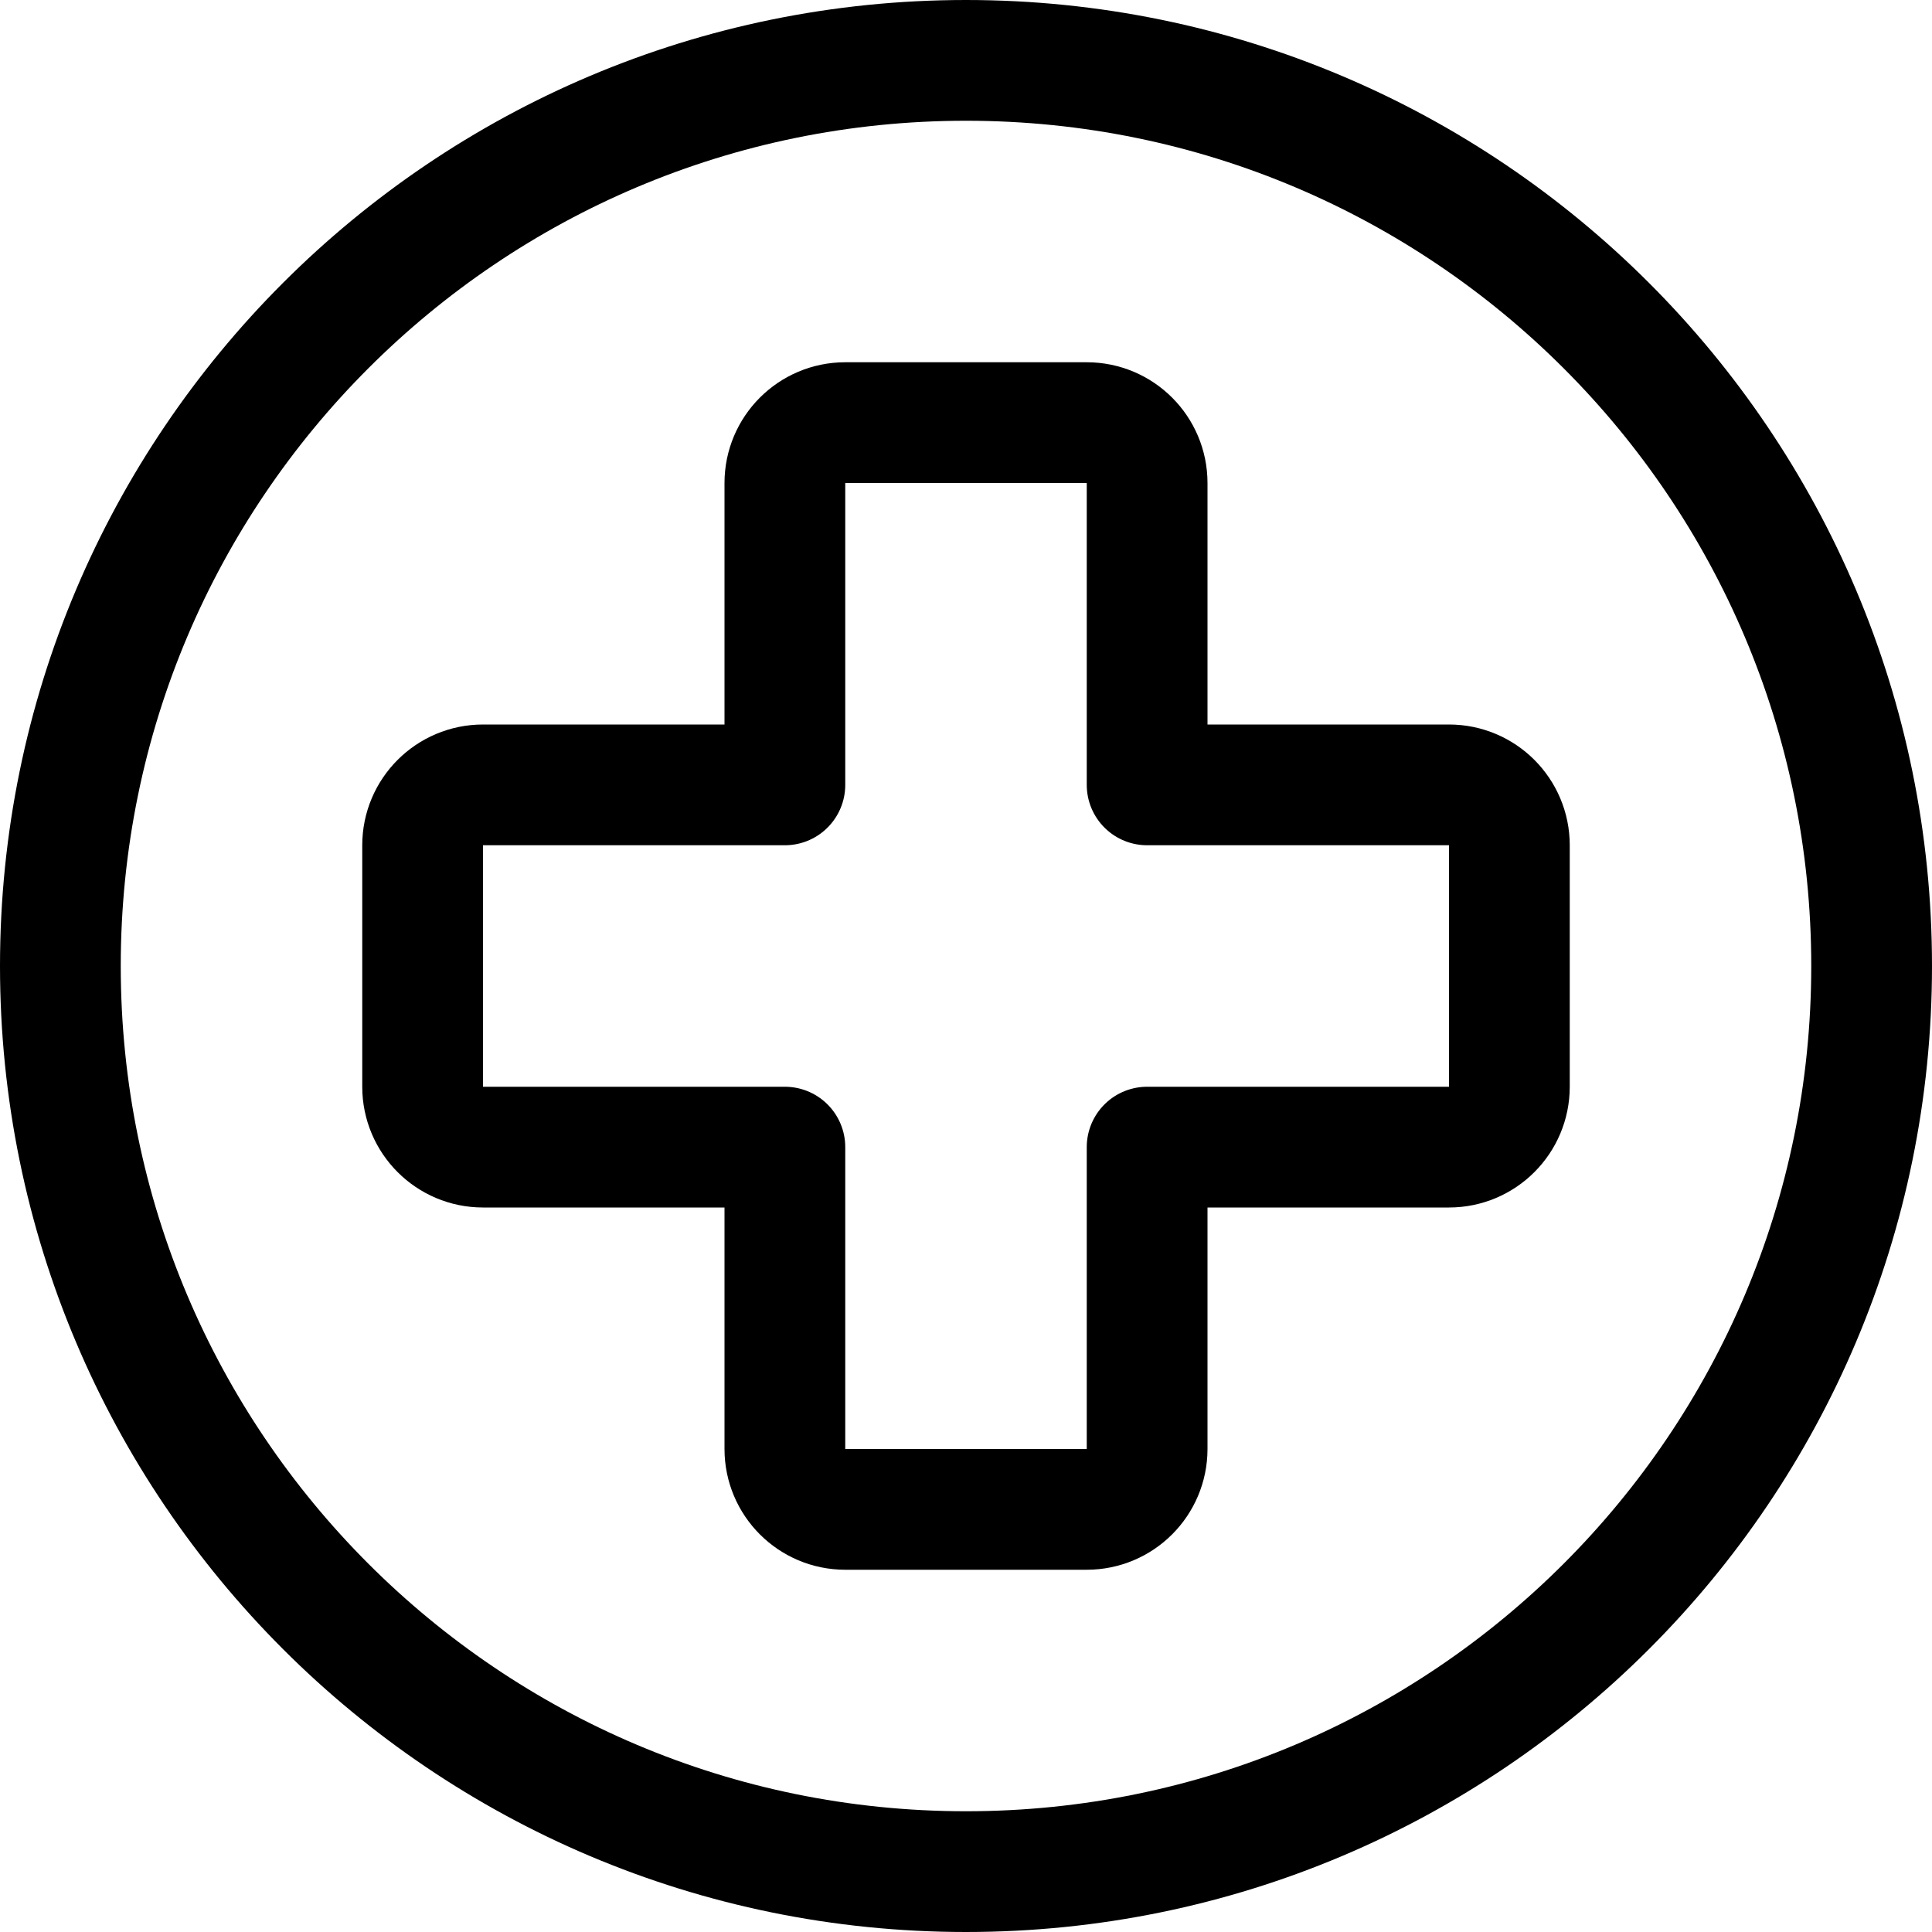 <svg width="24" height="24" viewBox="0 0 24 24" fill="none" xmlns="http://www.w3.org/2000/svg">
<path fill-rule="evenodd" clip-rule="evenodd" d="M12 23.25C18.213 23.25 23.25 18.213 23.25 12C23.25 5.787 18.213 0.75 12 0.75C5.787 0.75 0.75 5.787 0.75 12C0.75 18.213 5.787 23.25 12 23.25Z" stroke="black" stroke-width="1.5" stroke-linecap="round" stroke-linejoin="round"/>
<path fill-rule="evenodd" clip-rule="evenodd" d="M18 9.75H14.25V6C14.25 5.586 13.914 5.25 13.5 5.25H10.5C10.086 5.25 9.75 5.586 9.75 6V9.75H6C5.586 9.75 5.25 10.086 5.25 10.5V13.5C5.25 13.914 5.586 14.25 6 14.25H9.75V18C9.75 18.414 10.086 18.75 10.5 18.75H13.5C13.914 18.75 14.25 18.414 14.25 18V14.25H18C18.414 14.25 18.75 13.914 18.75 13.5V10.5C18.75 10.086 18.414 9.75 18 9.75Z" stroke="black" stroke-width="1.5" stroke-linecap="round" stroke-linejoin="round"/>
</svg>
